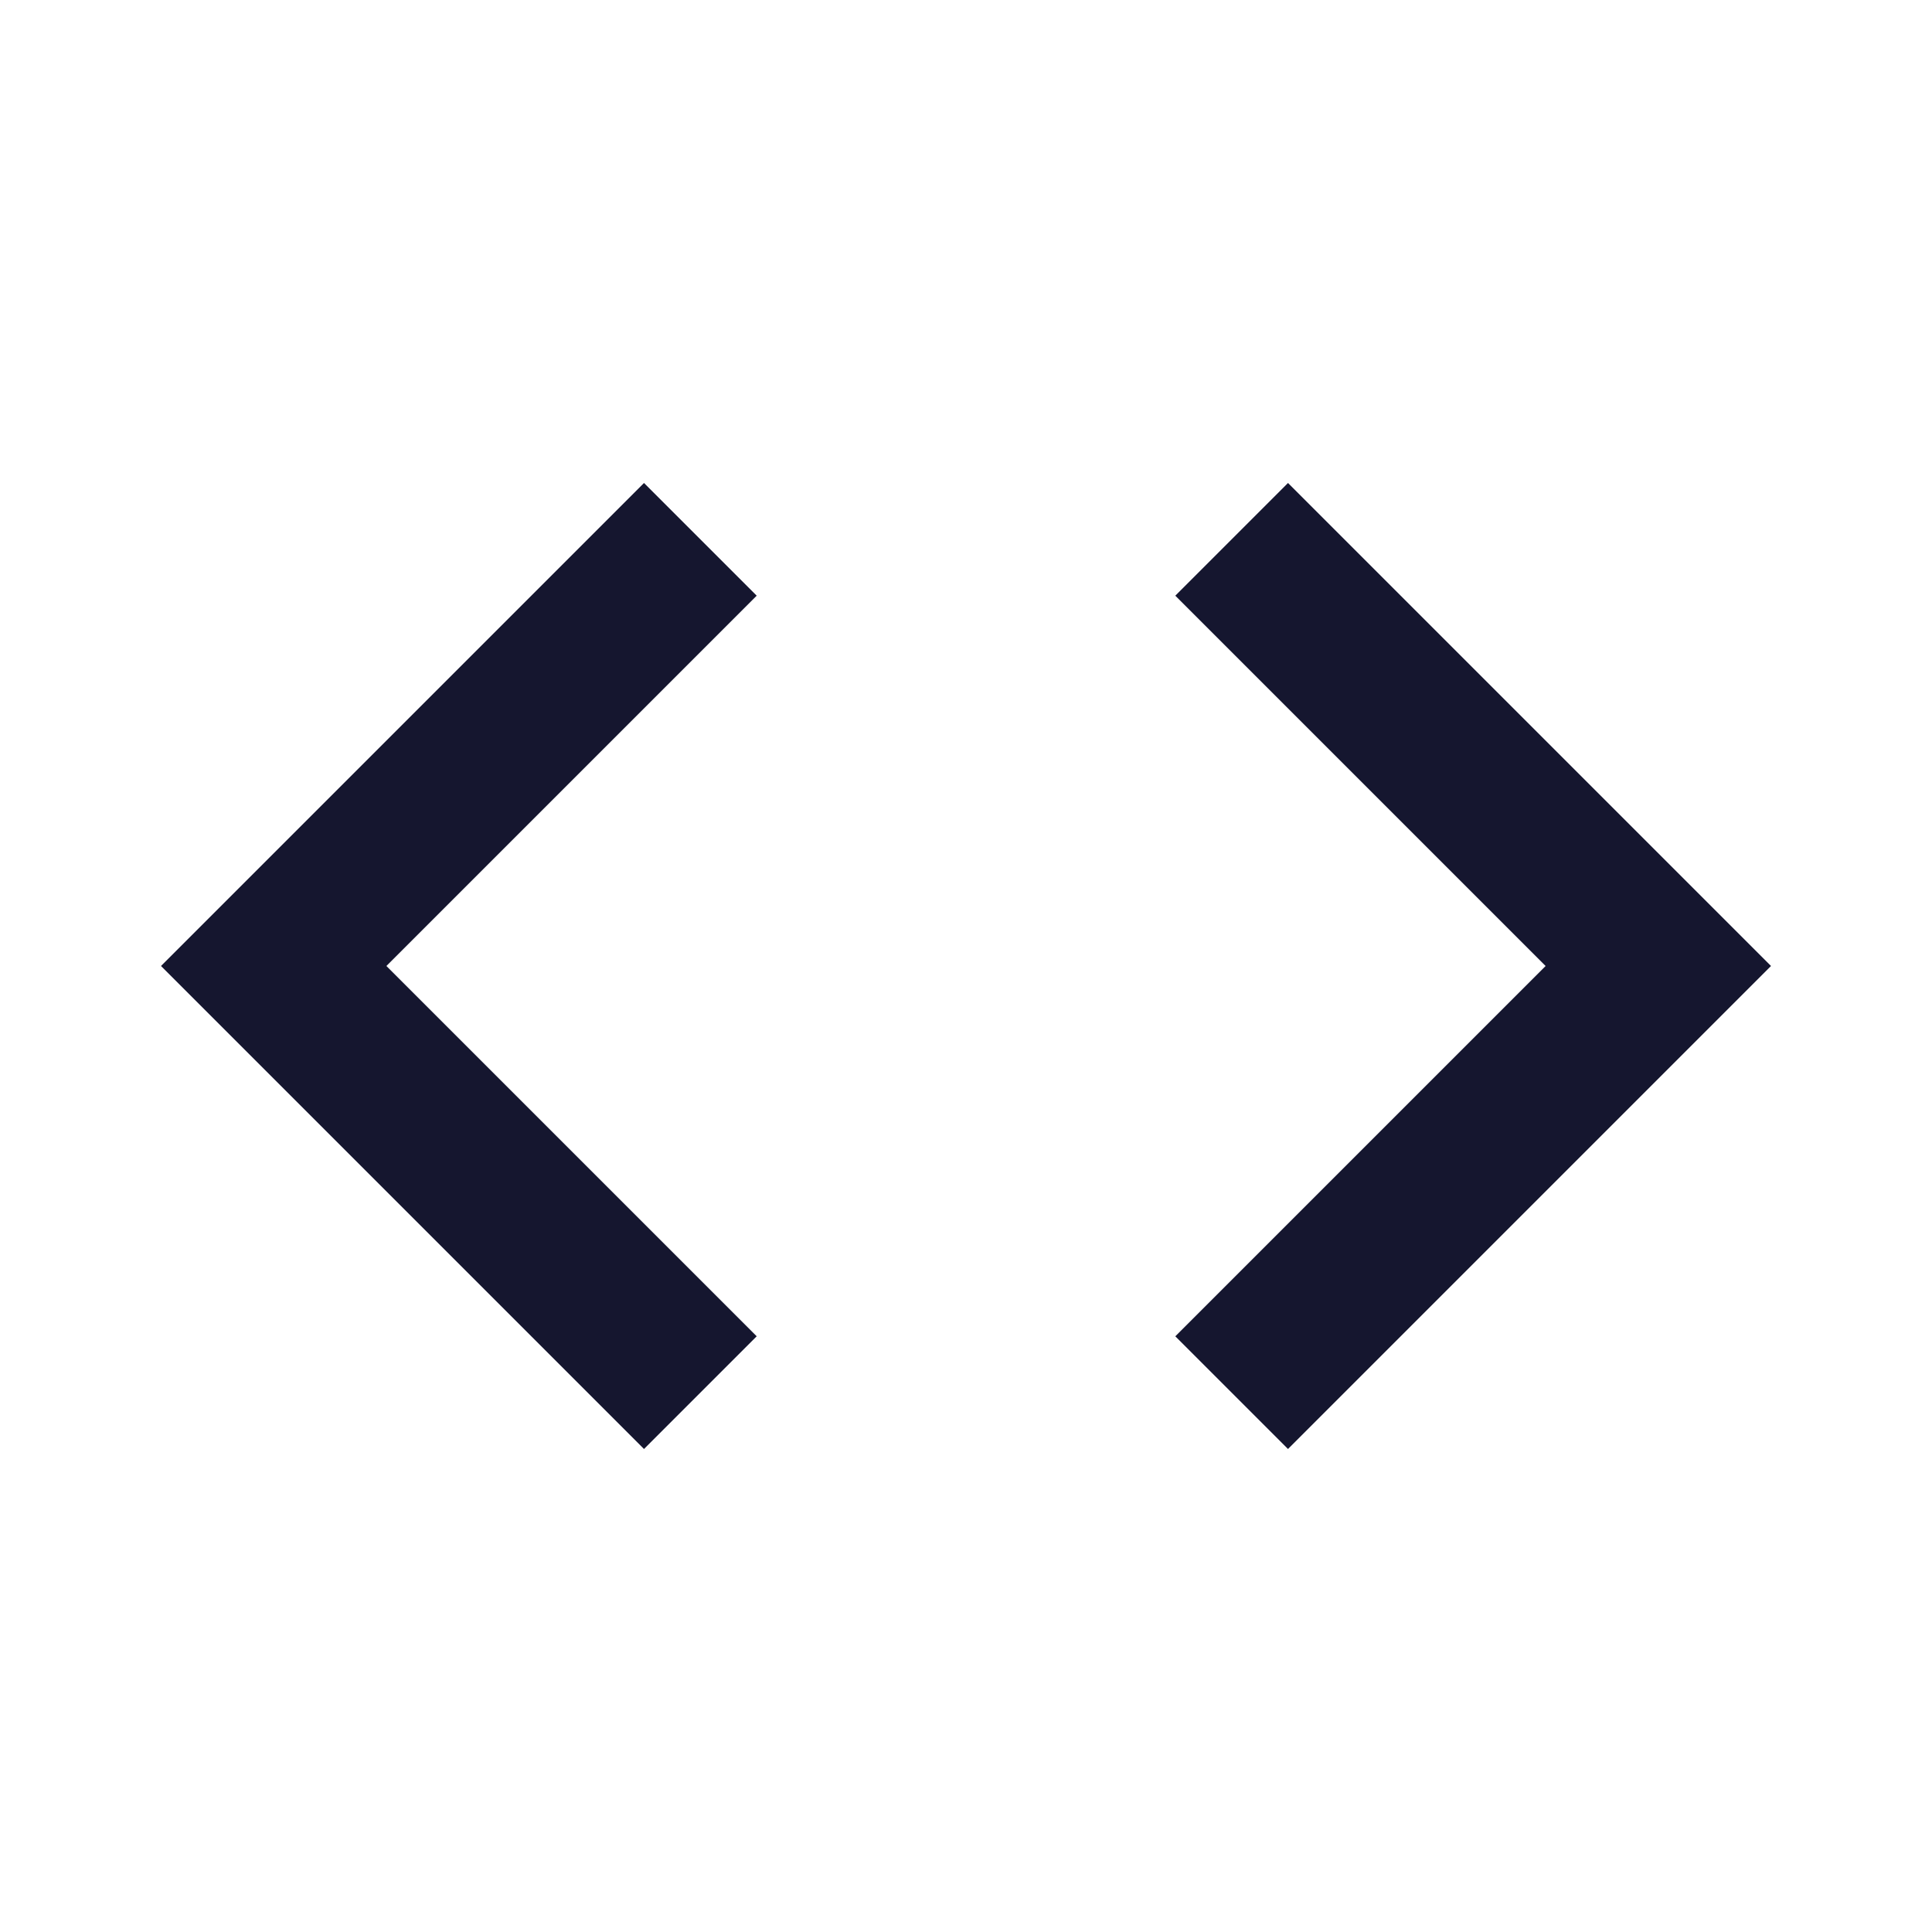 <svg xmlns="http://www.w3.org/2000/svg" width="24" height="24" viewBox="0 0 24 24">
    <path fill="#15162F" fill-rule="nonzero" d="M9.4 16.6L4.8 12l4.6-4.6L8 6l-6 6 6 6 1.4-1.4zm5.2 0l4.6-4.6-4.6-4.6L16 6l6 6-6 6-1.4-1.4z" style="mix-blend-mode:multiply"/>
</svg>
